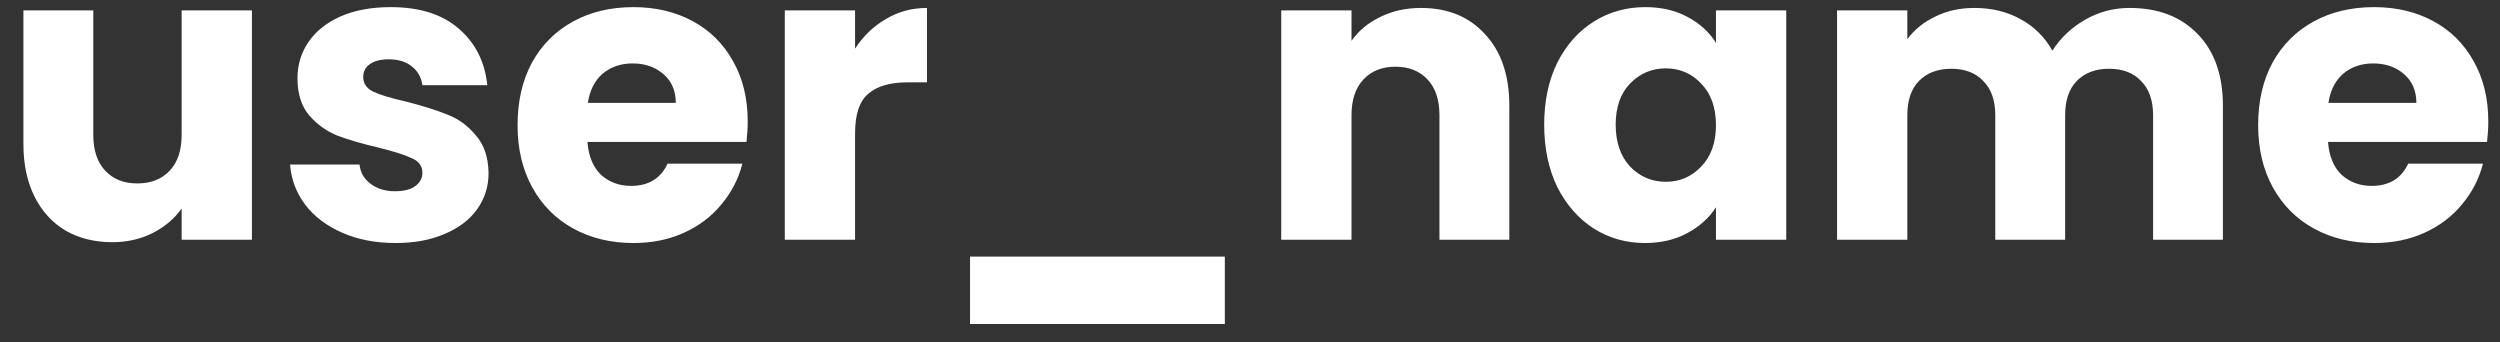 <svg width="73" height="10" viewBox="0 0 73 10" fill="none" xmlns="http://www.w3.org/2000/svg">
<rect x="0" y="0" width="73" height="10" fill="#333333" stroke="none"/>
<path d="M7.356 0.304V7H5.304V6.088C5.096 6.384 4.812 6.624 4.452 6.808C4.1 6.984 3.708 7.072 3.276 7.072C2.764 7.072 2.312 6.96 1.92 6.736C1.528 6.504 1.224 6.172 1.008 5.74C0.792 5.308 0.684 4.8 0.684 4.216V0.304H2.724V3.94C2.724 4.388 2.84 4.736 3.072 4.984C3.304 5.232 3.616 5.356 4.008 5.356C4.408 5.356 4.724 5.232 4.956 4.984C5.188 4.736 5.304 4.388 5.304 3.94V0.304H7.356ZM11.554 7.096C10.97 7.096 10.45 6.996 9.994 6.796C9.538 6.596 9.178 6.324 8.914 5.98C8.65 5.628 8.502 5.236 8.47 4.804H10.498C10.522 5.036 10.63 5.224 10.822 5.368C11.014 5.512 11.25 5.584 11.53 5.584C11.786 5.584 11.982 5.536 12.118 5.44C12.262 5.336 12.334 5.204 12.334 5.044C12.334 4.852 12.234 4.712 12.034 4.624C11.834 4.528 11.51 4.424 11.062 4.312C10.582 4.2 10.182 4.084 9.862 3.964C9.542 3.836 9.266 3.64 9.034 3.376C8.802 3.104 8.686 2.74 8.686 2.284C8.686 1.9 8.79 1.552 8.998 1.24C9.214 0.92 9.526 0.668 9.934 0.484C10.35 0.3 10.841 0.208 11.409 0.208C12.249 0.208 12.91 0.416 13.39 0.832C13.878 1.248 14.158 1.8 14.23 2.488H12.334C12.302 2.256 12.197 2.072 12.021 1.936C11.854 1.8 11.63 1.732 11.35 1.732C11.11 1.732 10.925 1.78 10.797 1.876C10.669 1.964 10.606 2.088 10.606 2.248C10.606 2.44 10.706 2.584 10.906 2.68C11.114 2.776 11.434 2.872 11.866 2.968C12.362 3.096 12.766 3.224 13.078 3.352C13.39 3.472 13.662 3.672 13.894 3.952C14.134 4.224 14.258 4.592 14.266 5.056C14.266 5.448 14.154 5.8 13.93 6.112C13.714 6.416 13.398 6.656 12.982 6.832C12.574 7.008 12.098 7.096 11.554 7.096ZM21.833 3.544C21.833 3.736 21.821 3.936 21.797 4.144H17.153C17.185 4.56 17.317 4.88 17.549 5.104C17.789 5.32 18.081 5.428 18.425 5.428C18.937 5.428 19.293 5.212 19.493 4.78H21.677C21.565 5.22 21.361 5.616 21.065 5.968C20.777 6.32 20.413 6.596 19.973 6.796C19.533 6.996 19.041 7.096 18.497 7.096C17.841 7.096 17.257 6.956 16.745 6.676C16.233 6.396 15.833 5.996 15.545 5.476C15.257 4.956 15.113 4.348 15.113 3.652C15.113 2.956 15.253 2.348 15.533 1.828C15.821 1.308 16.221 0.908 16.733 0.628C17.244 0.348 17.833 0.208 18.497 0.208C19.145 0.208 19.721 0.344 20.224 0.616C20.729 0.888 21.121 1.276 21.401 1.78C21.689 2.284 21.833 2.872 21.833 3.544ZM19.733 3.004C19.733 2.652 19.613 2.372 19.373 2.164C19.133 1.956 18.833 1.852 18.473 1.852C18.129 1.852 17.837 1.952 17.597 2.152C17.365 2.352 17.221 2.636 17.165 3.004H19.733ZM24.968 1.42C25.208 1.052 25.508 0.764 25.868 0.556C26.228 0.34 26.628 0.232 27.068 0.232V2.404H26.504C25.992 2.404 25.608 2.516 25.352 2.74C25.096 2.956 24.968 3.34 24.968 3.892V7H22.916V0.304H24.968V1.42ZM35.765 7.492V9.46H28.325V7.492H35.765ZM41.492 0.232C42.276 0.232 42.9 0.488 43.364 1C43.836 1.504 44.072 2.2 44.072 3.088V7H42.032V3.364C42.032 2.916 41.916 2.568 41.684 2.32C41.452 2.072 41.14 1.948 40.748 1.948C40.356 1.948 40.044 2.072 39.812 2.32C39.58 2.568 39.464 2.916 39.464 3.364V7H37.412V0.304H39.464V1.192C39.672 0.896 39.952 0.664 40.304 0.496C40.656 0.32 41.052 0.232 41.492 0.232ZM45.09 3.64C45.09 2.952 45.218 2.348 45.474 1.828C45.738 1.308 46.094 0.908 46.542 0.628C46.99 0.348 47.49 0.208 48.042 0.208C48.514 0.208 48.926 0.304 49.278 0.496C49.638 0.688 49.914 0.94 50.106 1.252V0.304H52.158V7H50.106V6.052C49.906 6.364 49.626 6.616 49.266 6.808C48.914 7 48.502 7.096 48.03 7.096C47.486 7.096 46.99 6.956 46.542 6.676C46.094 6.388 45.738 5.984 45.474 5.464C45.218 4.936 45.09 4.328 45.09 3.64ZM50.106 3.652C50.106 3.14 49.962 2.736 49.674 2.44C49.394 2.144 49.05 1.996 48.642 1.996C48.234 1.996 47.886 2.144 47.598 2.44C47.318 2.728 47.178 3.128 47.178 3.64C47.178 4.152 47.318 4.56 47.598 4.864C47.886 5.16 48.234 5.308 48.642 5.308C49.05 5.308 49.394 5.16 49.674 4.864C49.962 4.568 50.106 4.164 50.106 3.652ZM62.185 0.232C63.017 0.232 63.678 0.484 64.166 0.988C64.662 1.492 64.909 2.192 64.909 3.088V7H62.87V3.364C62.87 2.932 62.754 2.6 62.522 2.368C62.297 2.128 61.986 2.008 61.586 2.008C61.186 2.008 60.87 2.128 60.638 2.368C60.414 2.6 60.302 2.932 60.302 3.364V7H58.262V3.364C58.262 2.932 58.146 2.6 57.914 2.368C57.69 2.128 57.378 2.008 56.978 2.008C56.578 2.008 56.262 2.128 56.03 2.368C55.806 2.6 55.694 2.932 55.694 3.364V7H53.642V0.304H55.694V1.144C55.901 0.864 56.174 0.644 56.51 0.484C56.846 0.316 57.226 0.232 57.65 0.232C58.154 0.232 58.602 0.34 58.994 0.556C59.394 0.772 59.706 1.08 59.93 1.48C60.162 1.112 60.478 0.812 60.878 0.58C61.278 0.348 61.714 0.232 62.185 0.232ZM72.658 3.544C72.658 3.736 72.646 3.936 72.622 4.144H67.978C68.01 4.56 68.142 4.88 68.374 5.104C68.614 5.32 68.906 5.428 69.25 5.428C69.762 5.428 70.118 5.212 70.318 4.78H72.502C72.39 5.22 72.186 5.616 71.89 5.968C71.602 6.32 71.237 6.596 70.797 6.796C70.358 6.996 69.866 7.096 69.322 7.096C68.666 7.096 68.082 6.956 67.57 6.676C67.058 6.396 66.658 5.996 66.37 5.476C66.082 4.956 65.938 4.348 65.938 3.652C65.938 2.956 66.078 2.348 66.358 1.828C66.645 1.308 67.046 0.908 67.558 0.628C68.07 0.348 68.658 0.208 69.322 0.208C69.97 0.208 70.546 0.344 71.05 0.616C71.554 0.888 71.946 1.276 72.226 1.78C72.514 2.284 72.658 2.872 72.658 3.544ZM70.558 3.004C70.558 2.652 70.438 2.372 70.198 2.164C69.958 1.956 69.657 1.852 69.297 1.852C68.954 1.852 68.662 1.952 68.422 2.152C68.19 2.352 68.046 2.636 67.99 3.004H70.558Z" fill="white"/>
</svg>
